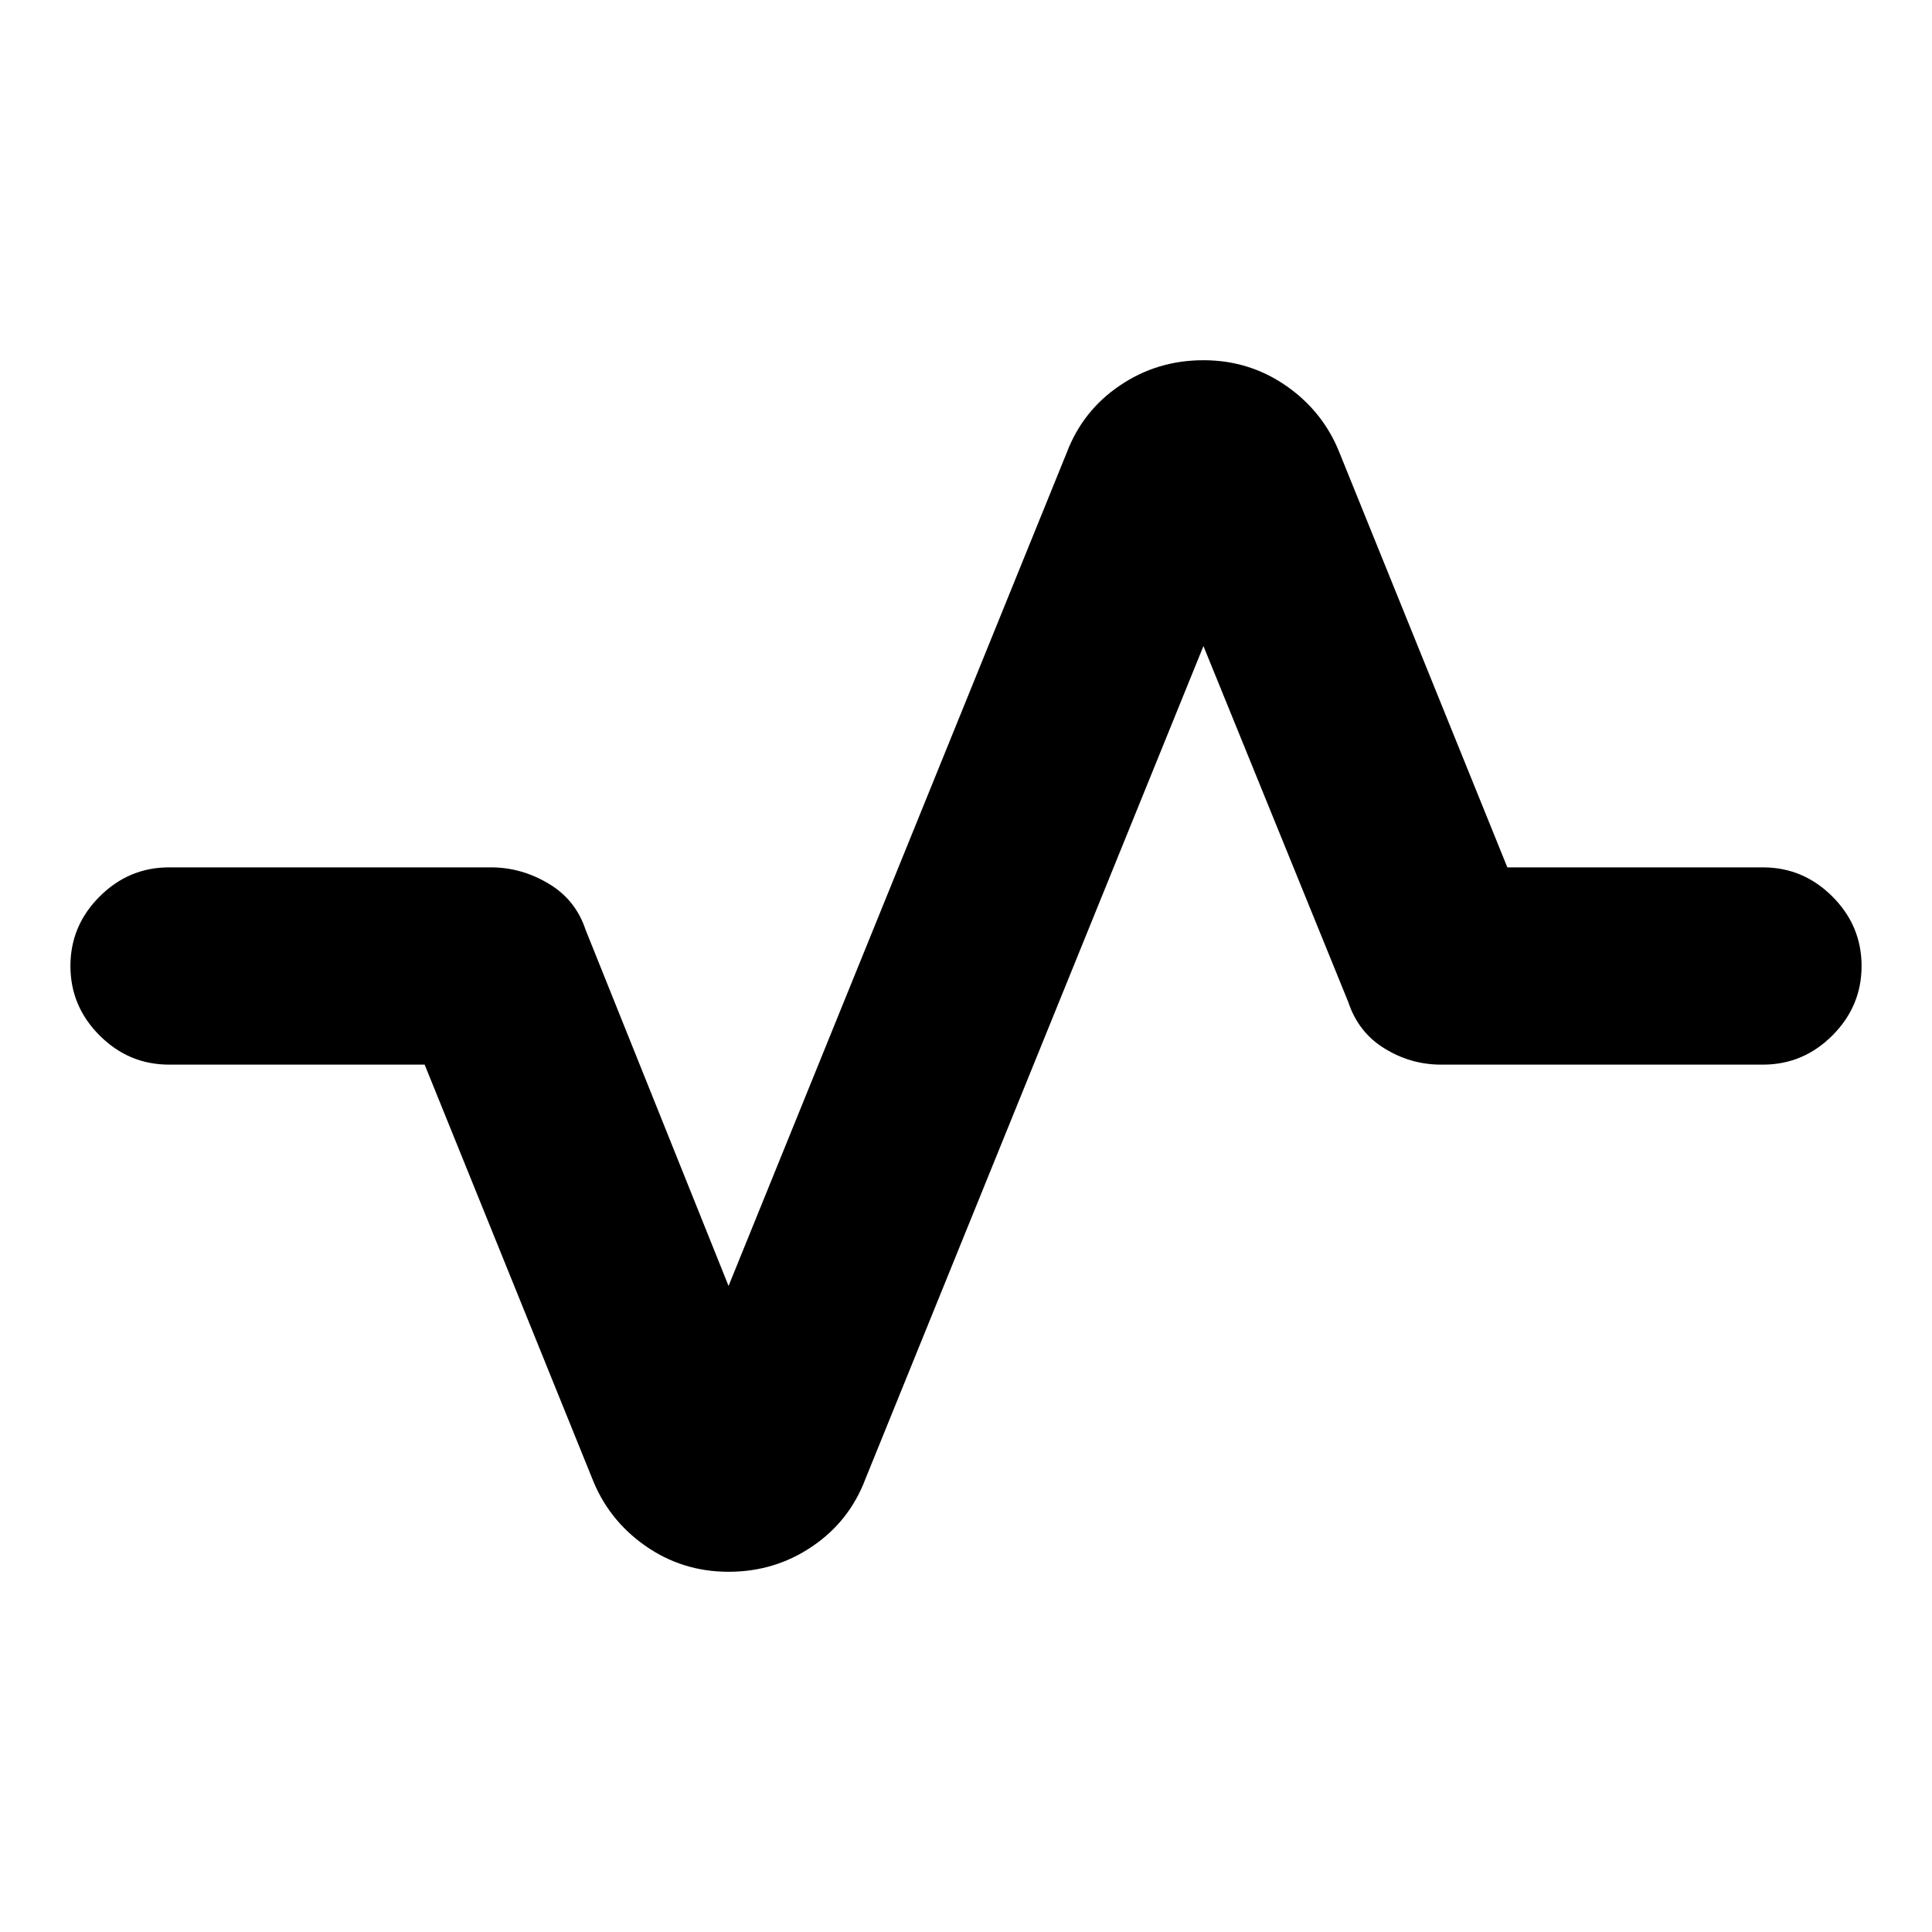 <svg xmlns="http://www.w3.org/2000/svg" height="20" width="20"><path d="M7.542 16.271q-.48 0-.865-.271t-.552-.708l-1.729-4.271H1.75q-.417 0-.719-.302T.729 10q0-.417.302-.719t.719-.302h3.333q.313 0 .594.167.281.166.385.479l1.48 3.687 3.5-8.624q.166-.438.552-.698.385-.261.864-.261.48 0 .865.271t.552.708l1.729 4.271h2.646q.417 0 .719.302t.302.719q0 .417-.302.719t-.719.302h-3.333q-.313 0-.584-.167-.271-.166-.375-.479l-1.5-3.687-3.5 8.624q-.166.438-.552.698-.385.261-.864.261Z"/></svg>